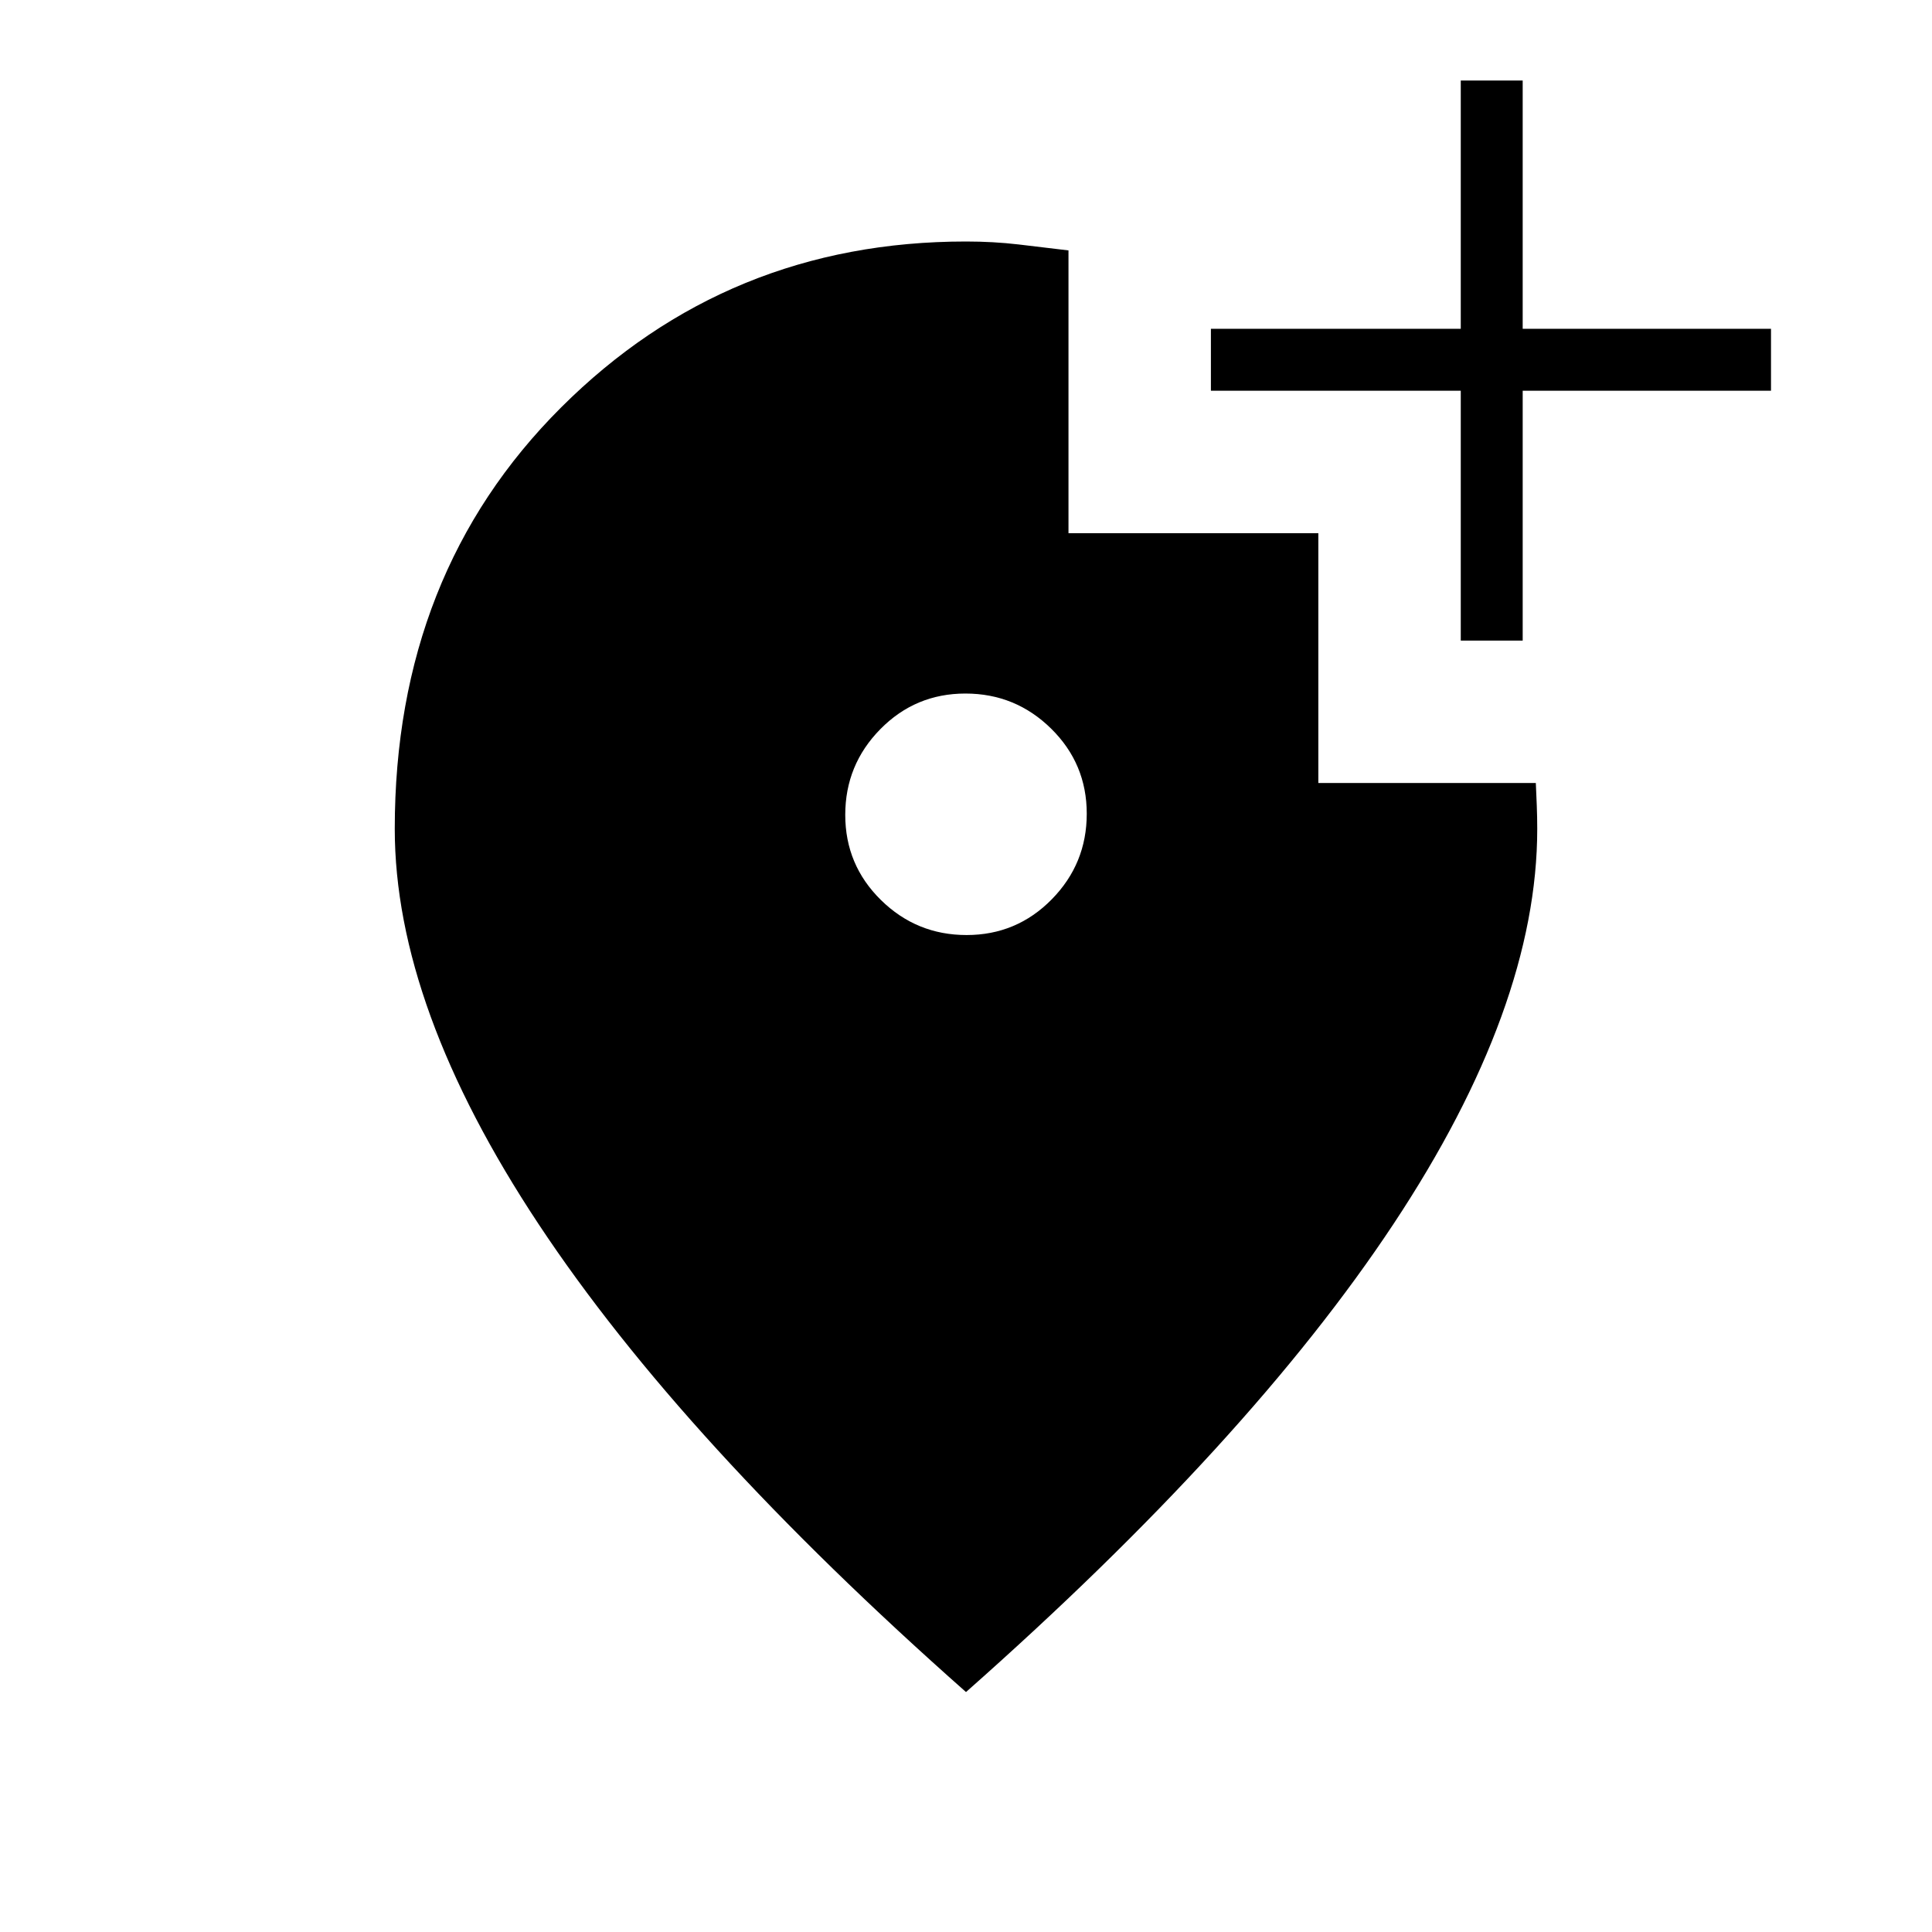 <svg xmlns="http://www.w3.org/2000/svg" width="48" height="48" viewBox="0 -960 960 960"><path d="M480.286-495.385q24.868 0 42.291-17.709T540-555.671q0-24.868-17.709-42.291t-42.577-17.423q-24.868 0-42.291 17.709T420-555.099q0 24.868 17.709 42.291t42.577 17.423ZM480-119.231Q339-243.923 267.577-351.808q-71.423-107.884-71.423-196.346 0-126.923 82.654-209.385Q361.461-840 480-840q13.539 0 26.077 1.461 12.539 1.462 24.846 2.966v140.496h124.154v124.154h108.065q.243 5.291.474 11.165.23 5.873.23 11.604 0 88.462-71.423 196.346Q621-243.923 480-119.231Zm245.846-522.461v-124.154H601.692v-30.77h124.154V-920h30.77v123.384H880v30.77H756.616v124.154h-30.77Z"/></svg>